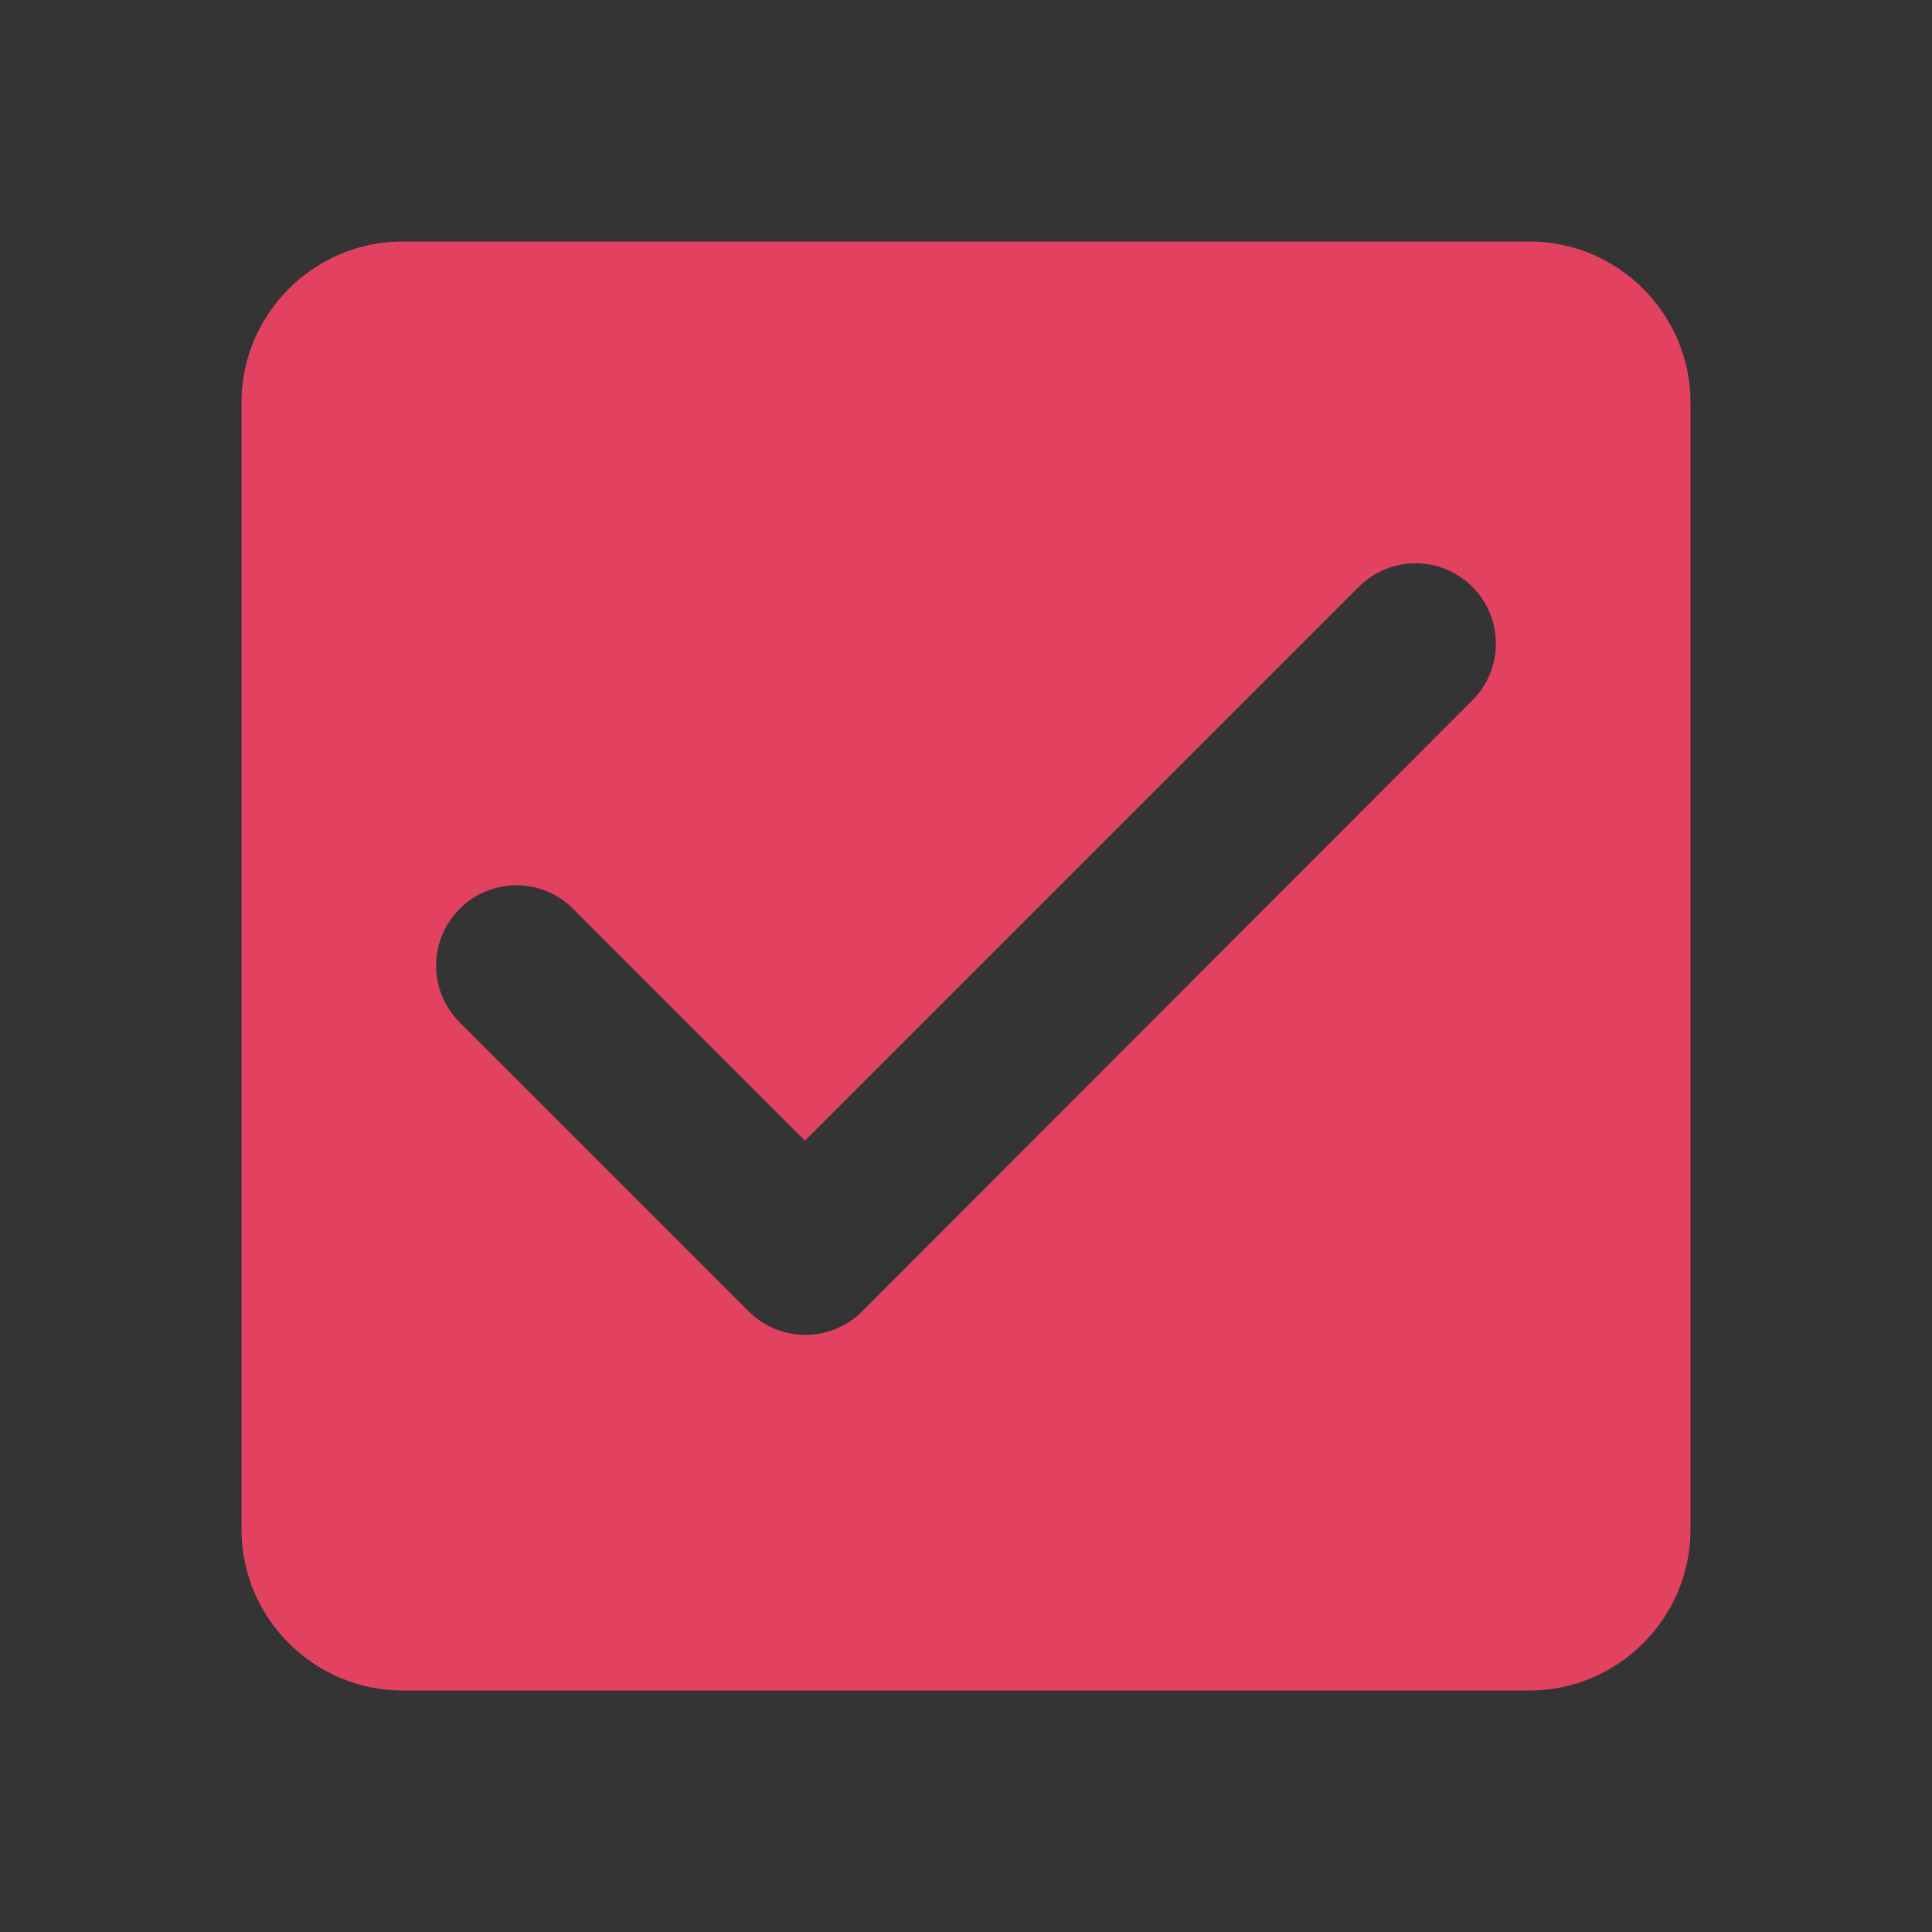 <?xml version="1.0" encoding="UTF-8"?>
<svg width="24px" height="24px" viewBox="0 0 24 24" version="1.1" xmlns="http://www.w3.org/2000/svg" xmlns:xlink="http://www.w3.org/1999/xlink">
    <rect x="0" y="0" width="24" height="24" fill="#333333" stroke="none"/>
    <!-- Generator: sketchtool 52.6 (67491) - http://www.bohemiancoding.com/sketch -->
    <title>EB68788E-E134-4563-AB86-F8A63B8F6FB9</title>
    <desc>Created with sketchtool.</desc>
    <g id="page" stroke="none" stroke-width="1" fill="none" fill-rule="evenodd">
        <g id="SPC_MyPara_Basic" transform="translate(-521, -181)">
            <g id="body" transform="translate(240, 0)">
                <g id="board">
                    <g transform="translate(246, 80)">
                        <g id="table" transform="translate(20, 61)">
                            <g id="row">
                                <g transform="translate(0, 35)">
                                    <g id="cell">
                                        <g id="IC/Contents/24px/ic_chkbox_selected" transform="translate(15, 5)">
                                            <polygon id="Path" fill-opacity="0.01" fill="#FFFFFF" opacity="0.5" points="0 0 24 0 24 24 0 24"></polygon>
                                            <path d="M19,3 L5,3 C3.9,3 3,3.9 3,5 L3,19 C3,20.1 3.9,21 5,21 L19,21 C20.1,21 21,20.1 21,19 L21,5 C21,3.9 20.1,3 19,3 Z M10.71,16.29 C10.32,16.68 9.69,16.68 9.3,16.29 L5.71,12.7 C5.32,12.31 5.32,11.68 5.71,11.29 C6.1,10.9 6.73,10.9 7.12,11.29 L10,14.17 L16.88,7.29 C17.27,6.9 17.9,6.9 18.29,7.29 C18.68,7.68 18.68,8.31 18.29,8.7 L10.71,16.29 Z" id="Shape" fill="#E34160" fill-rule="nonzero"></path>
                                        </g>
                                    </g>
                                </g>
                            </g>
                        </g>
                    </g>
                </g>
            </g>
        </g>
    </g>
</svg>